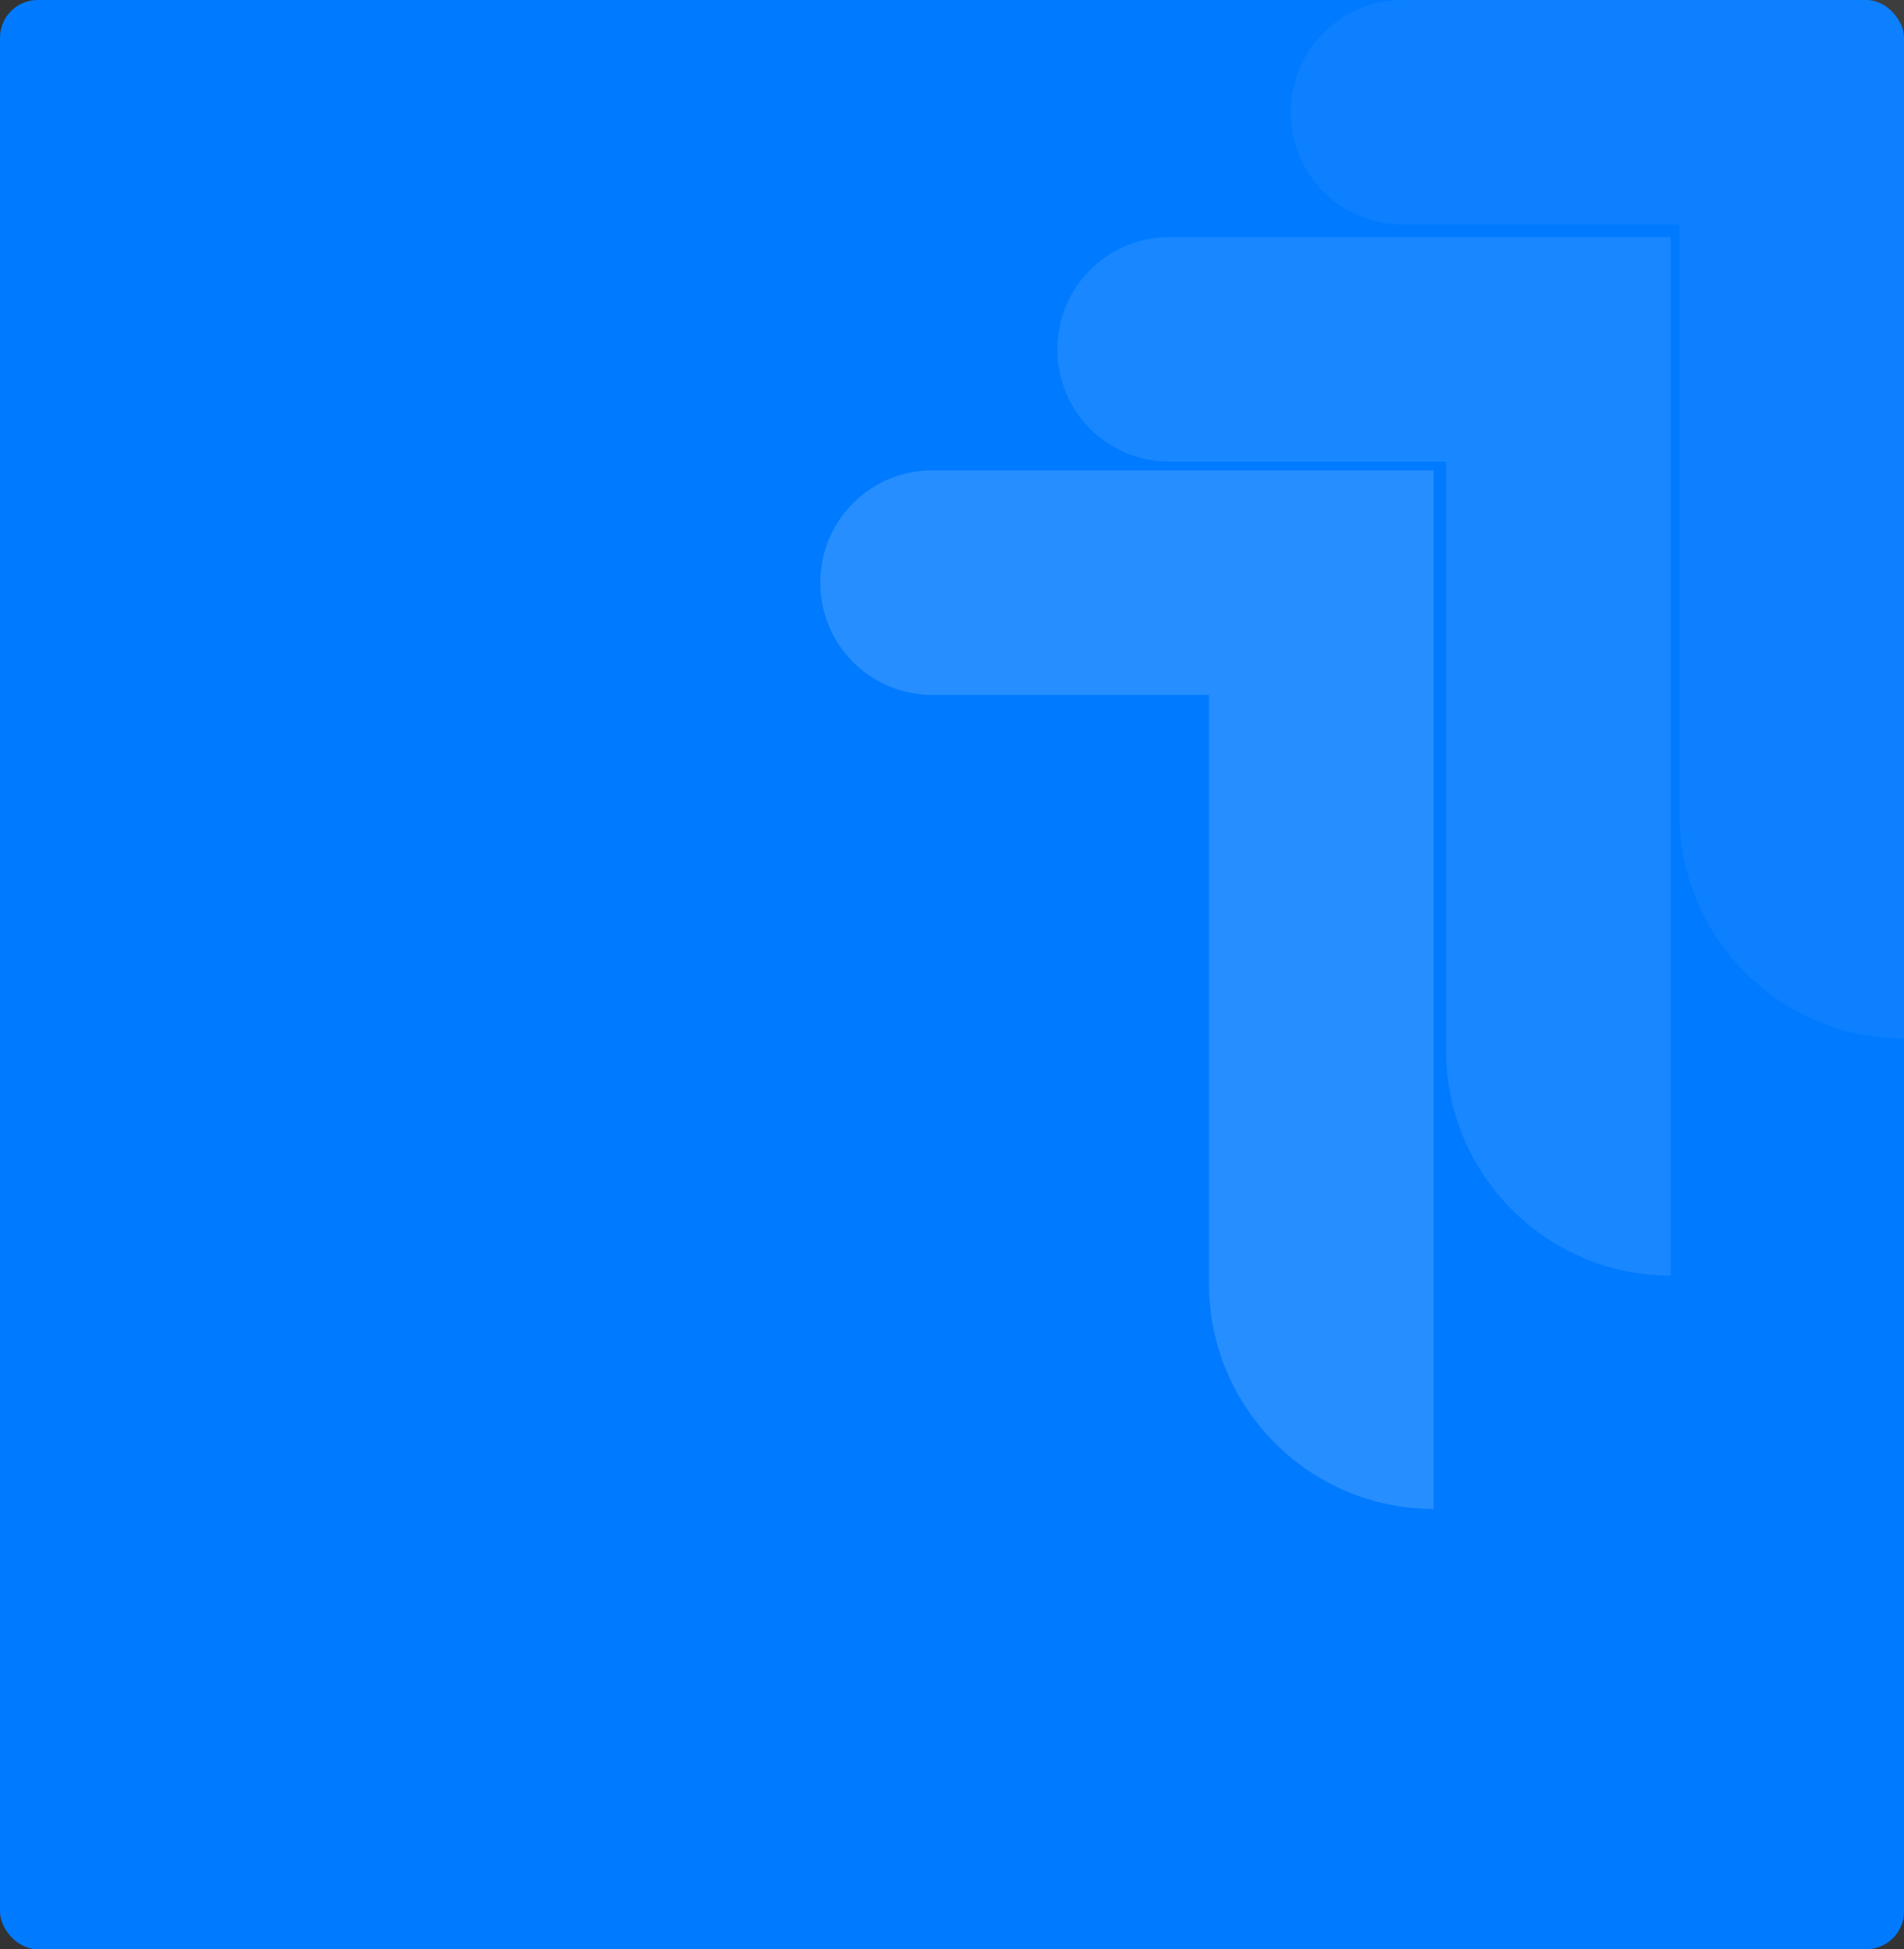 <svg width="506" height="518" viewBox="0 0 506 518" fill="none" xmlns="http://www.w3.org/2000/svg">
<rect x="0" y="0" width="506" height="518" fill="#333333" stroke="none"/>
<rect width="506" height="518" rx="10" fill="#007AFF"/>
<path d="M321.292 125H247.765C231.288 125 218 138.32 218 154.838C218 171.355 231.288 184.676 247.765 184.676H321.292V341.147C321.292 374.181 348.046 401 381 401V184.853V125H321.292Z" fill="white" fill-opacity="0.15"/>
<path d="M384.292 63H310.765C294.288 63 281 76.32 281 92.838C281 109.355 294.288 122.676 310.765 122.676H384.292V279.147C384.292 312.181 411.046 339 444 339V122.853V63H384.292Z" fill="white" fill-opacity="0.1"/>
<path d="M446.292 0H372.765C356.288 0 343 13.32 343 29.838C343 46.355 356.288 59.676 372.765 59.676H446.292V216.147C446.292 249.181 473.046 276 506 276V59.853V0H446.292Z" fill="white" fill-opacity="0.05"/>
</svg>
